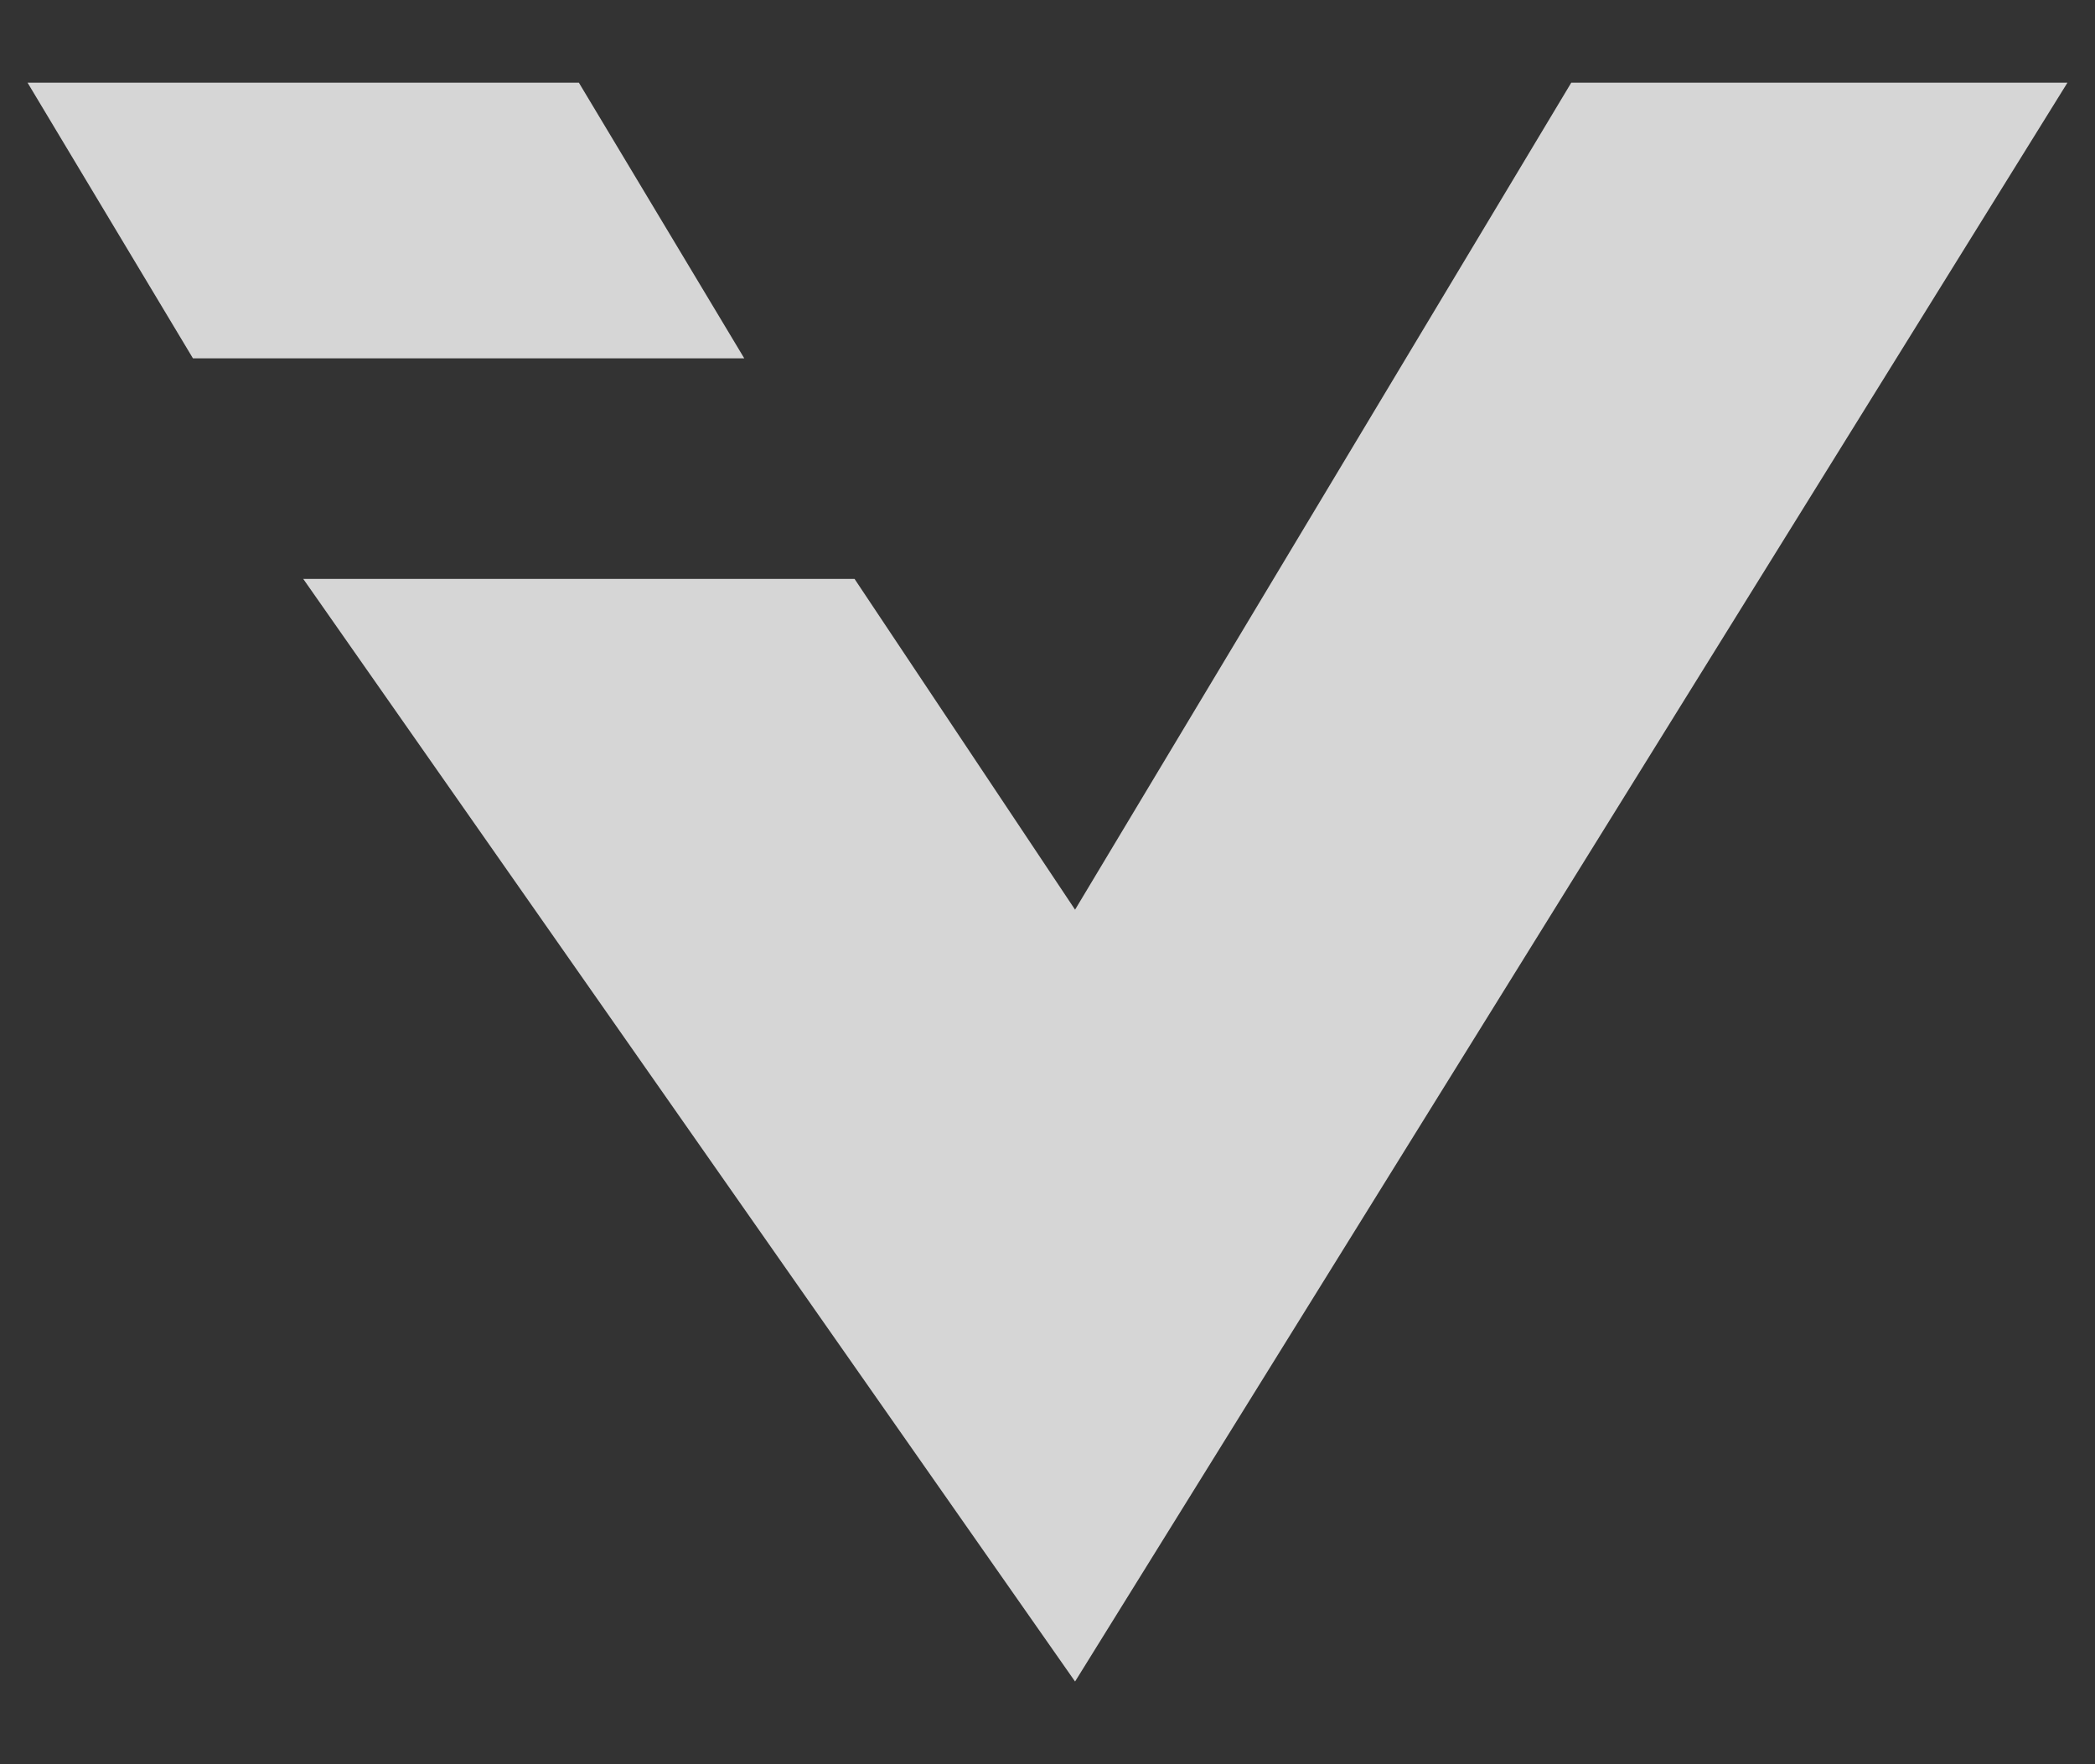 <svg width="19" height="16" viewBox="0 0 19 16" fill="none" xmlns="http://www.w3.org/2000/svg">
<rect x="0" y="0" width="19" height="16" fill="#333333" stroke="none"/>
<path d="M7.75 5.25H2.75L9.75 15.25L18.75 0.75H14.25L9.75 8.25L7.75 5.25Z" fill="white" fill-opacity="0.8"/>
<path d="M1.75 3.25L0.25 0.75H5.25L6.75 3.25H1.75Z" fill="white" fill-opacity="0.8"/>
</svg>

